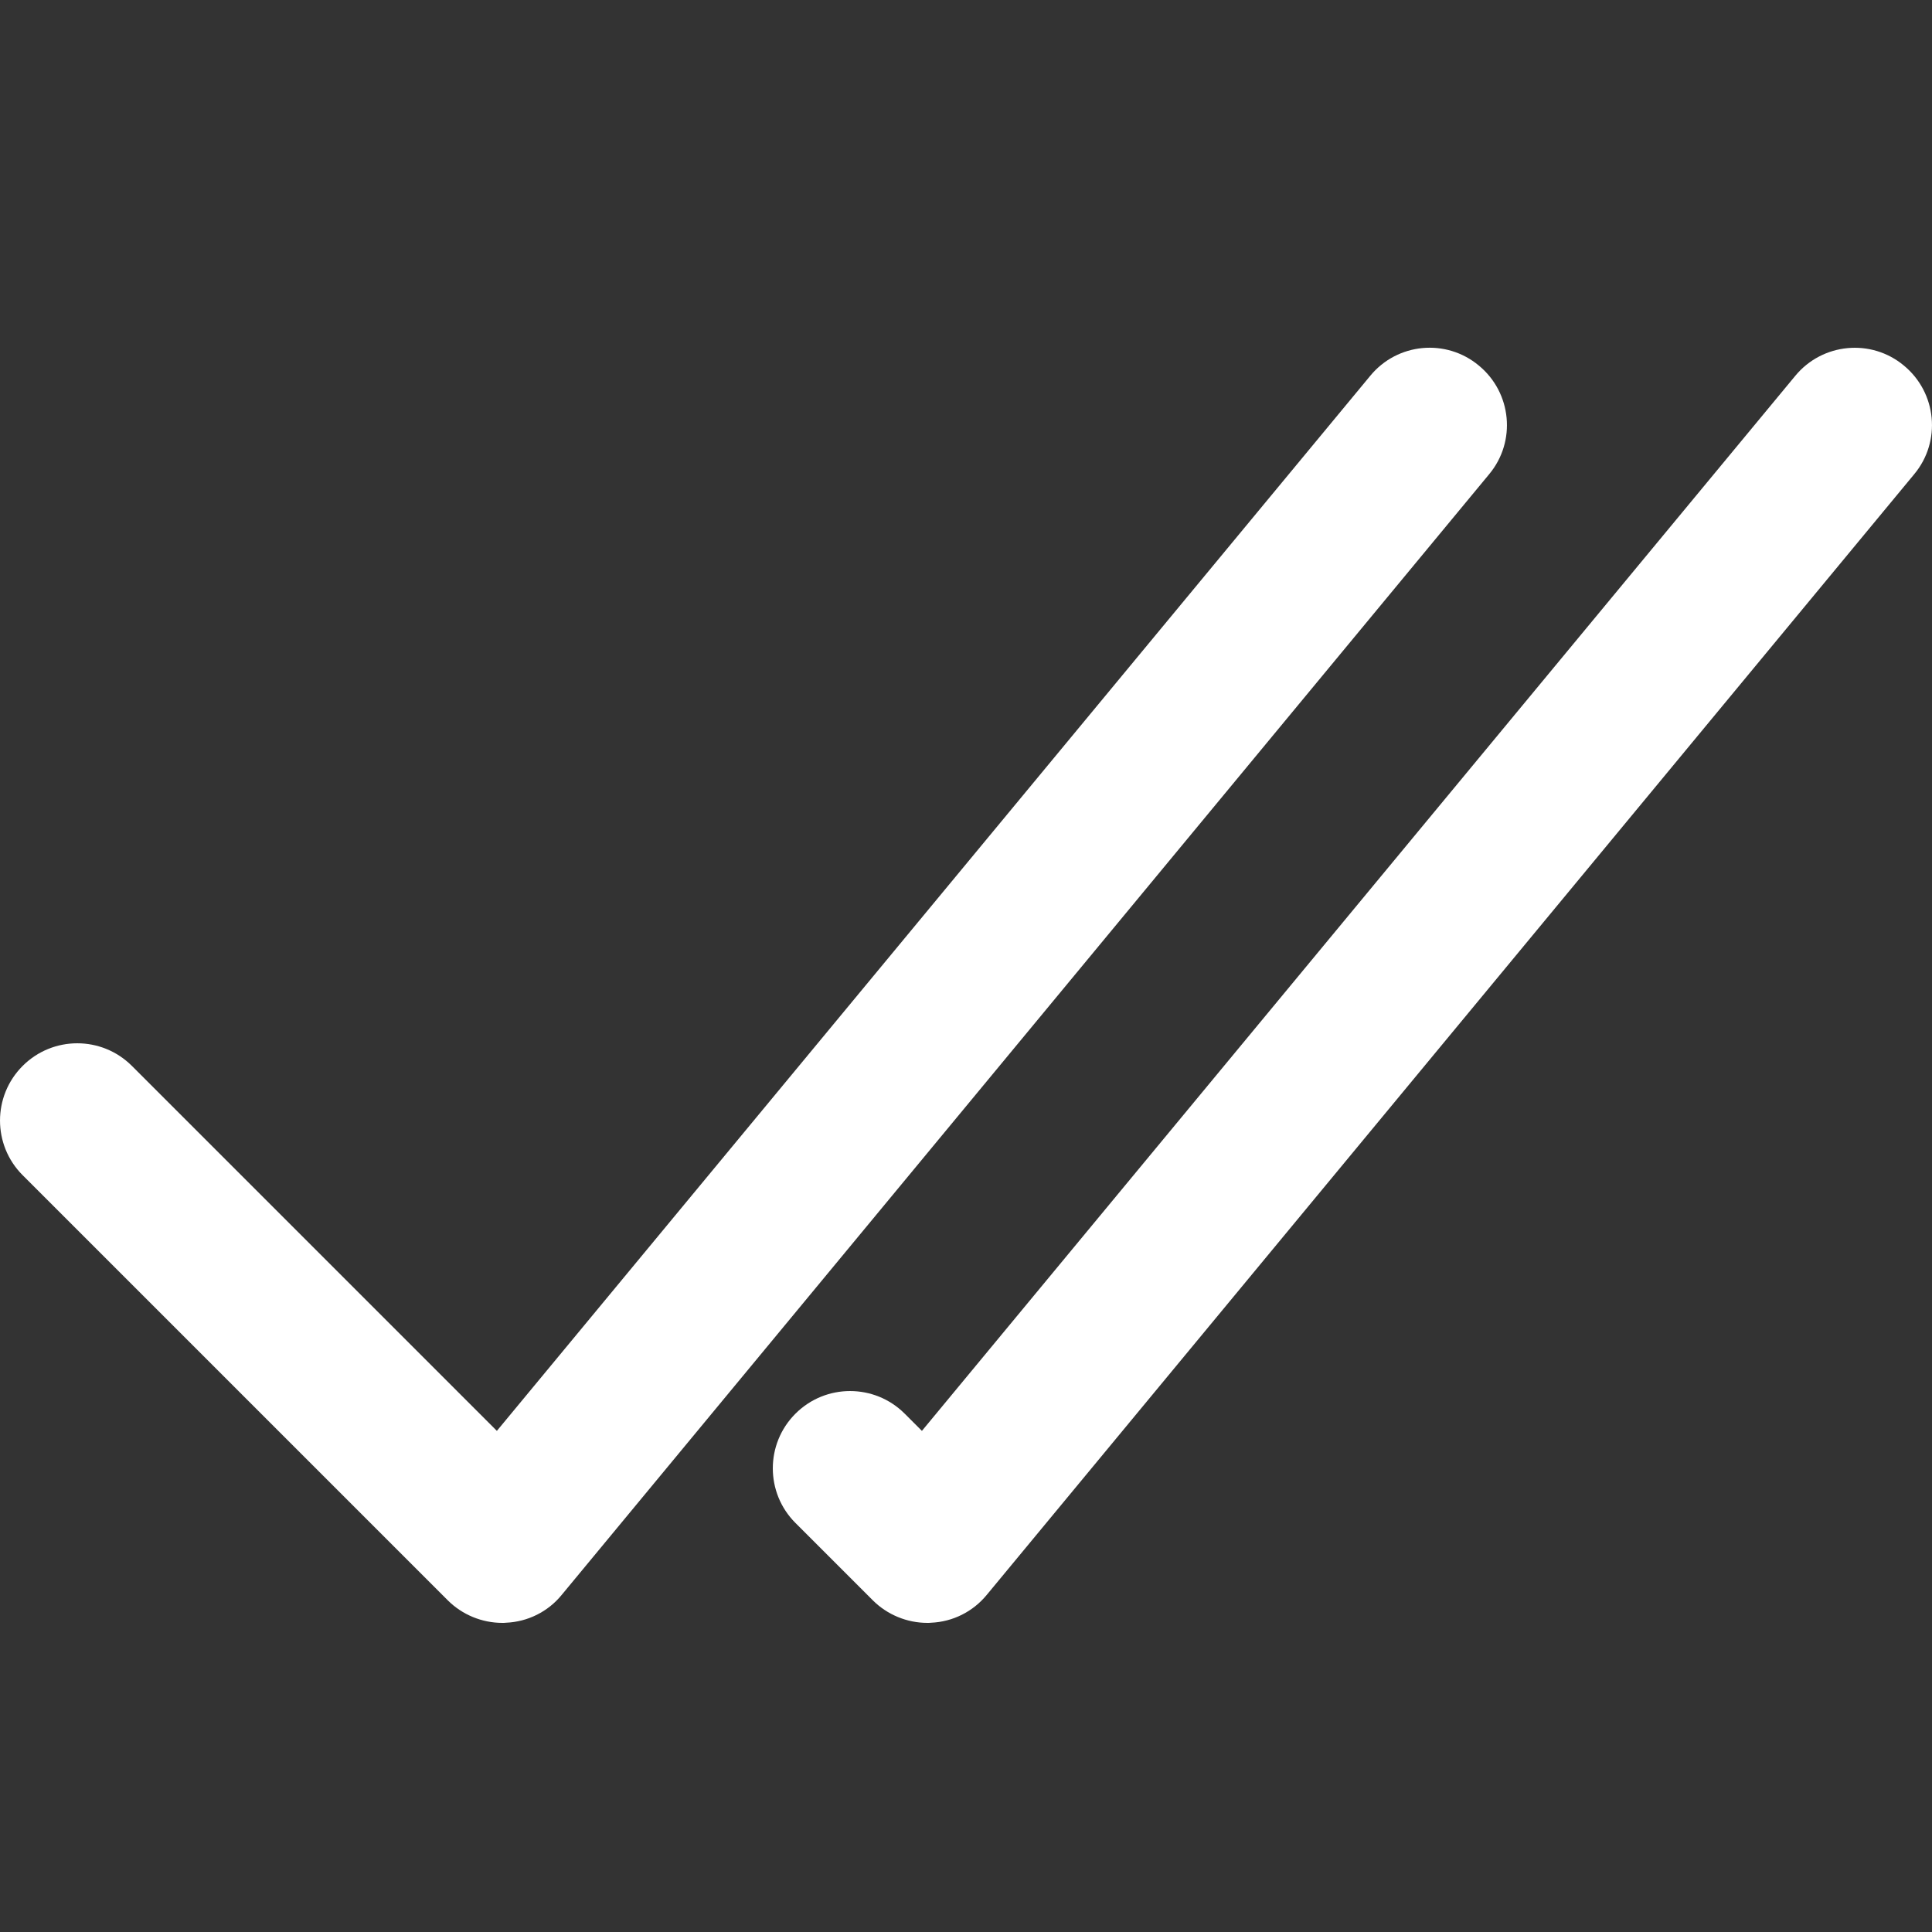 ﻿<?xml version="1.0" encoding="utf-8"?>
<svg xmlns="http://www.w3.org/2000/svg" viewBox="0 0 50 50" width="500" height="500">
  <rect x="0" y="0" width="50" height="50" fill="#333333" stroke="none"/>
  <path d="M13 42C12.473 42 11.961 41.789 11.586 41.414L0.586 30.414C-0.195 29.633 -0.195 28.367 0.586 27.586C1.367 26.805 2.633 26.805 3.414 27.586L12.859 37.031L35.461 9.727C36.164 8.871 37.426 8.754 38.273 9.461C39.125 10.164 39.246 11.426 38.539 12.273L14.539 41.273C14.184 41.711 13.656 41.973 13.094 41.996C13.062 42 13.031 42 13 42 Z M 24.094 41.996C24.656 41.973 25.18 41.711 25.539 41.273L49.539 12.273C50.246 11.426 50.125 10.164 49.273 9.461C48.426 8.754 47.164 8.875 46.461 9.727L23.859 37.031L23.414 36.586C22.633 35.805 21.367 35.805 20.586 36.586C19.805 37.367 19.805 38.633 20.586 39.414L22.586 41.414C22.961 41.789 23.473 42 24 42C24.031 42 24.062 42 24.094 41.996Z" fill="#FFFFFF" />
</svg>